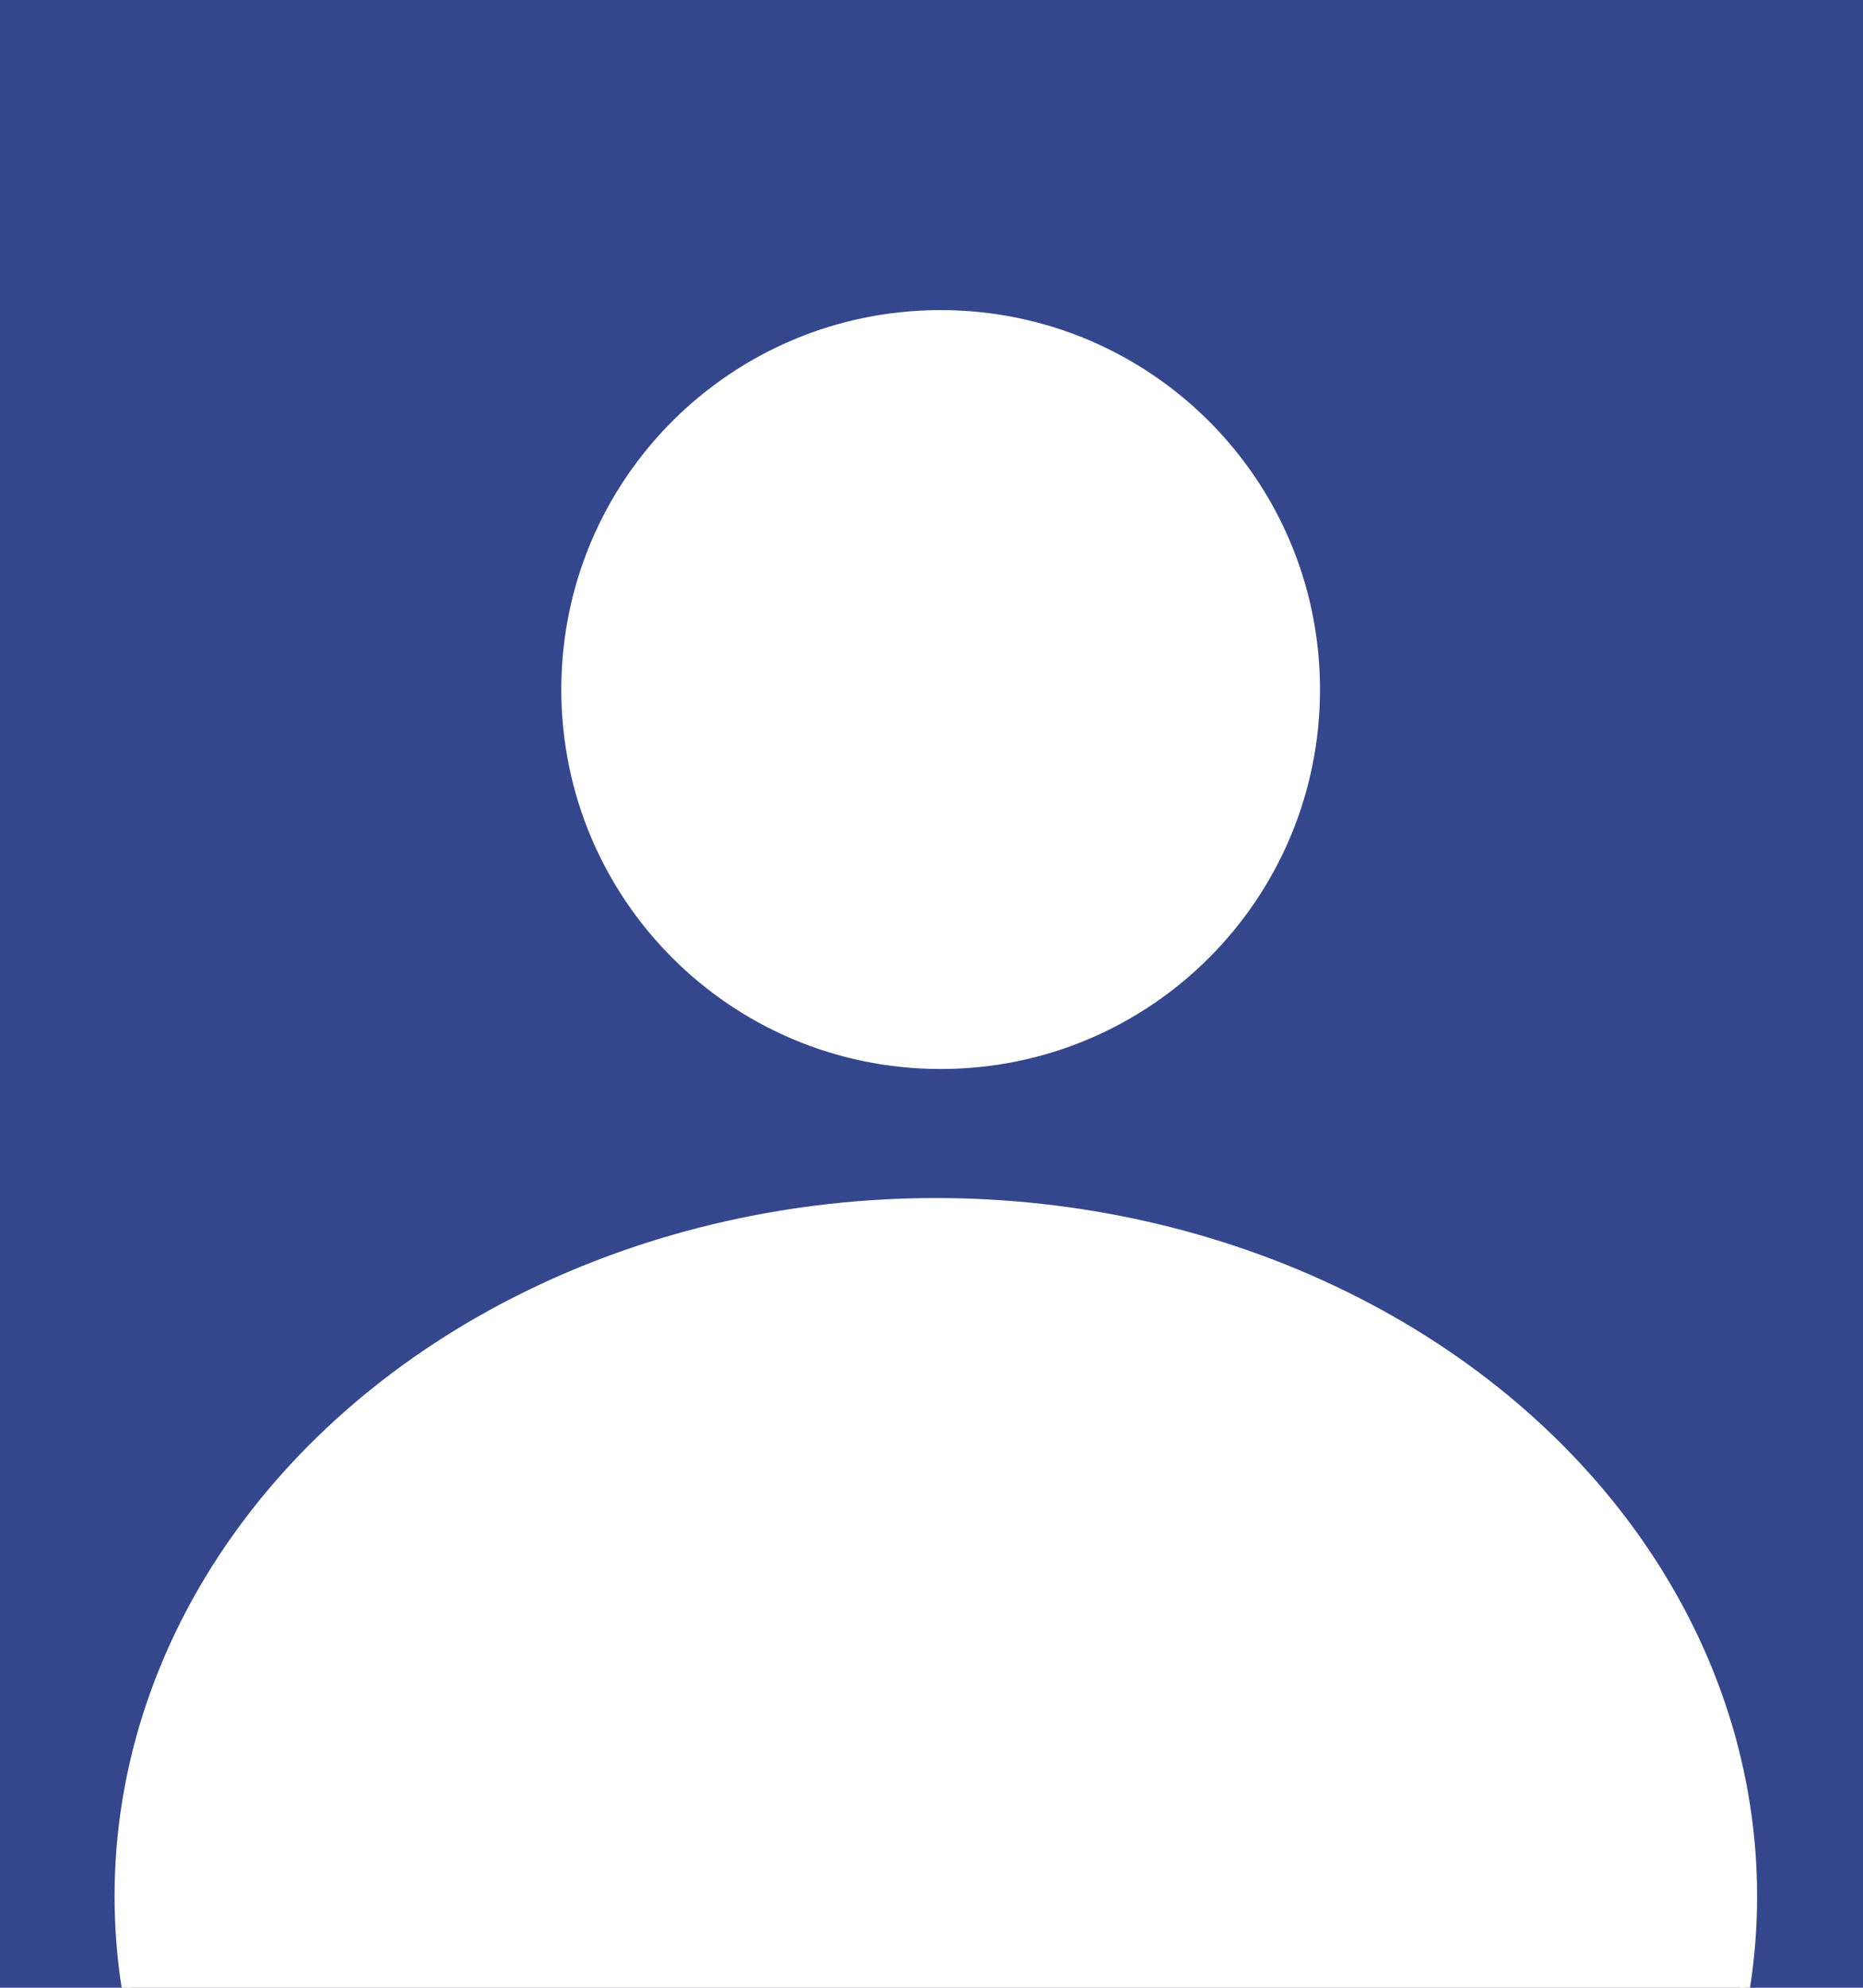 <?xml version="1.0" encoding="utf-8"?>
<!-- Generator: Adobe Illustrator 19.0.1, SVG Export Plug-In . SVG Version: 6.00 Build 0)  -->
<svg version="1.1" id="Layer_1" xmlns="http://www.w3.org/2000/svg" xmlns:xlink="http://www.w3.org/1999/xlink" x="0px" y="0px"
	 viewBox="0 0 193.5 206.4" style="enable-background:new 0 0 193.5 206.4;" xml:space="preserve">
<style type="text/css">
	.st0{fill:#35478C;}
	.st1{fill:#FFFFFF;stroke:#FFFFFF;stroke-miterlimit:10;}
</style>
<rect class="st0" width="193.5" height="206.4"/>
<g>
	<path class="st1" d="M136.6,71.6c0,21.5-17.4,38.9-38.9,38.9S58.8,93.1,58.8,71.6c0-21.5,17.4-38.9,38.9-38.9
		S136.6,50.1,136.6,71.6z"/>
	<ellipse class="st1" cx="97.2" cy="196.9" rx="84.8" ry="72"/>
</g>
</svg>
